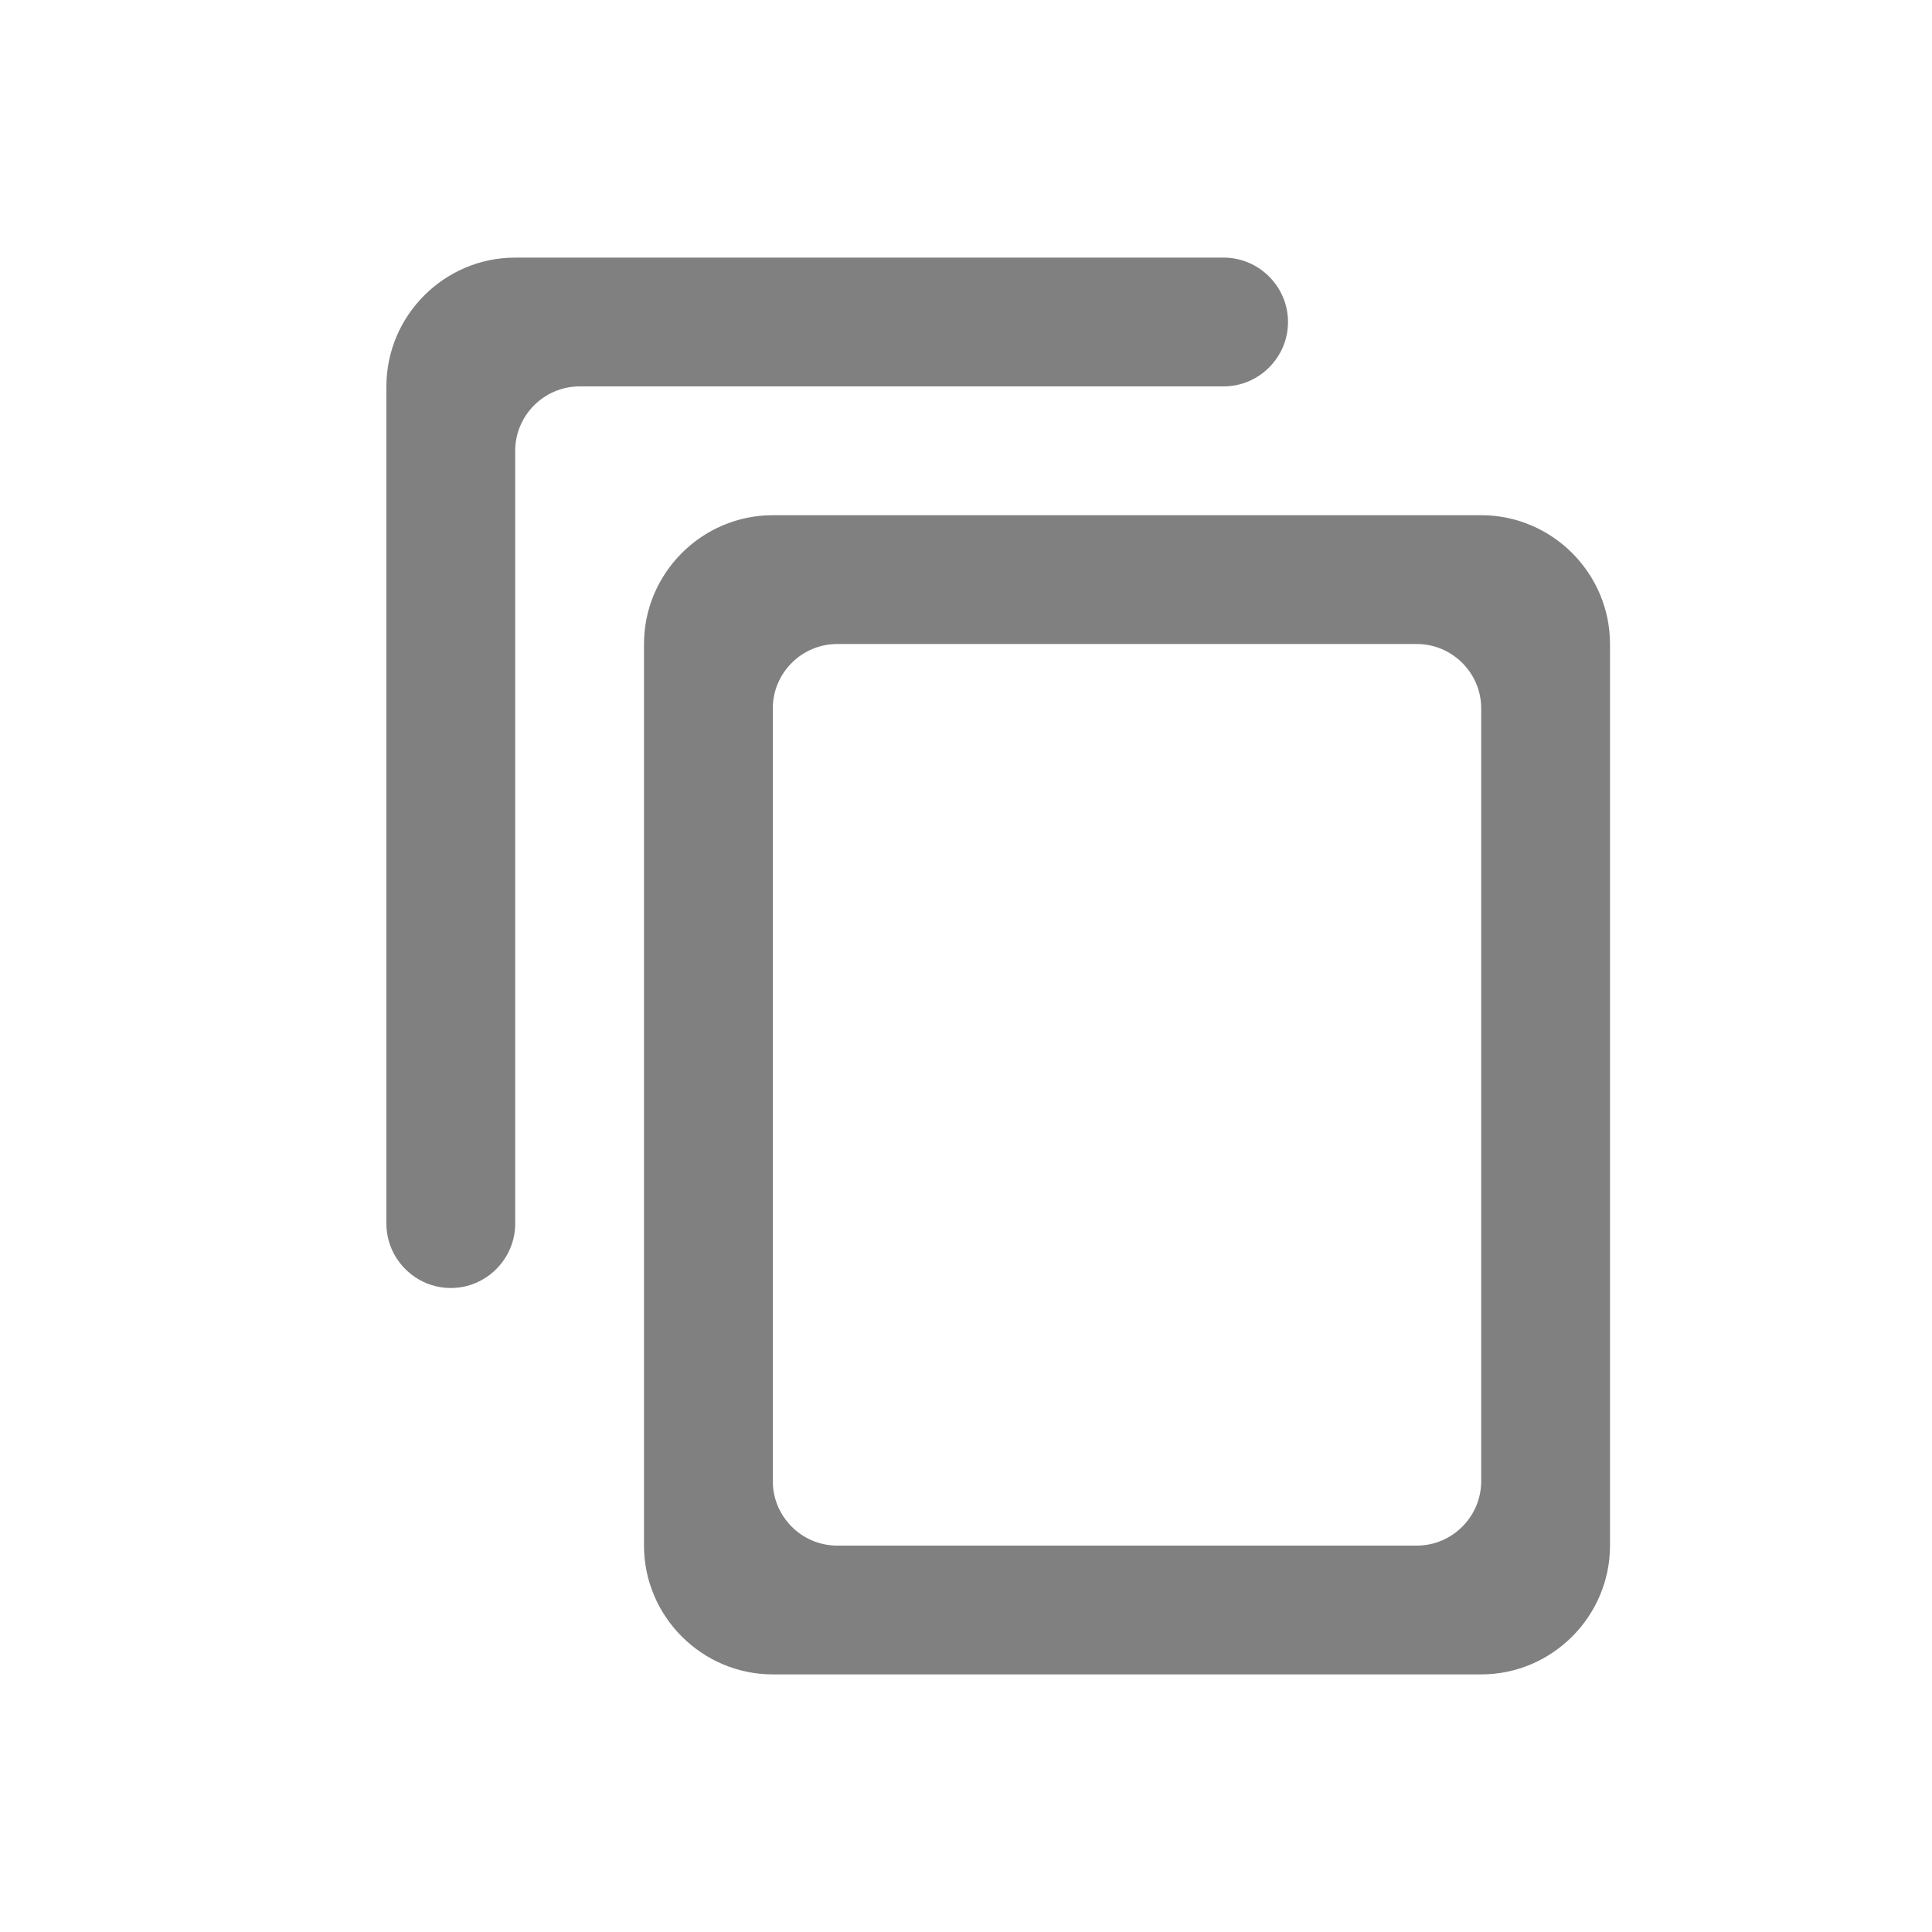 <svg width="24" height="24" viewBox="0 0 24 24" fill="none" xmlns="http://www.w3.org/2000/svg">
<path fill-rule="evenodd" clip-rule="evenodd" d="M15.2 3.2H6.4C5.52 3.2 4.8 3.92 4.8 4.8V15.2C4.8 15.64 5.16 16 5.6 16C6.04 16 6.4 15.64 6.4 15.2V5.6C6.4 5.16 6.76 4.8 7.2 4.8H15.2C15.64 4.8 16 4.44 16 4C16 3.56 15.64 3.2 15.2 3.2ZM18.4 6.4H9.6C8.72 6.4 8 7.12 8 8V19.2C8 20.08 8.72 20.8 9.6 20.8H18.4C19.28 20.8 20 20.08 20 19.2V8C20 7.12 19.28 6.4 18.4 6.4ZM17.6 19.2H10.4C9.96 19.2 9.6 18.84 9.6 18.4V8.8C9.6 8.36 9.96 8 10.4 8H17.6C18.04 8 18.4 8.36 18.4 8.8V18.4C18.4 18.84 18.04 19.2 17.6 19.2Z" fill="#808080"/>
</svg>

